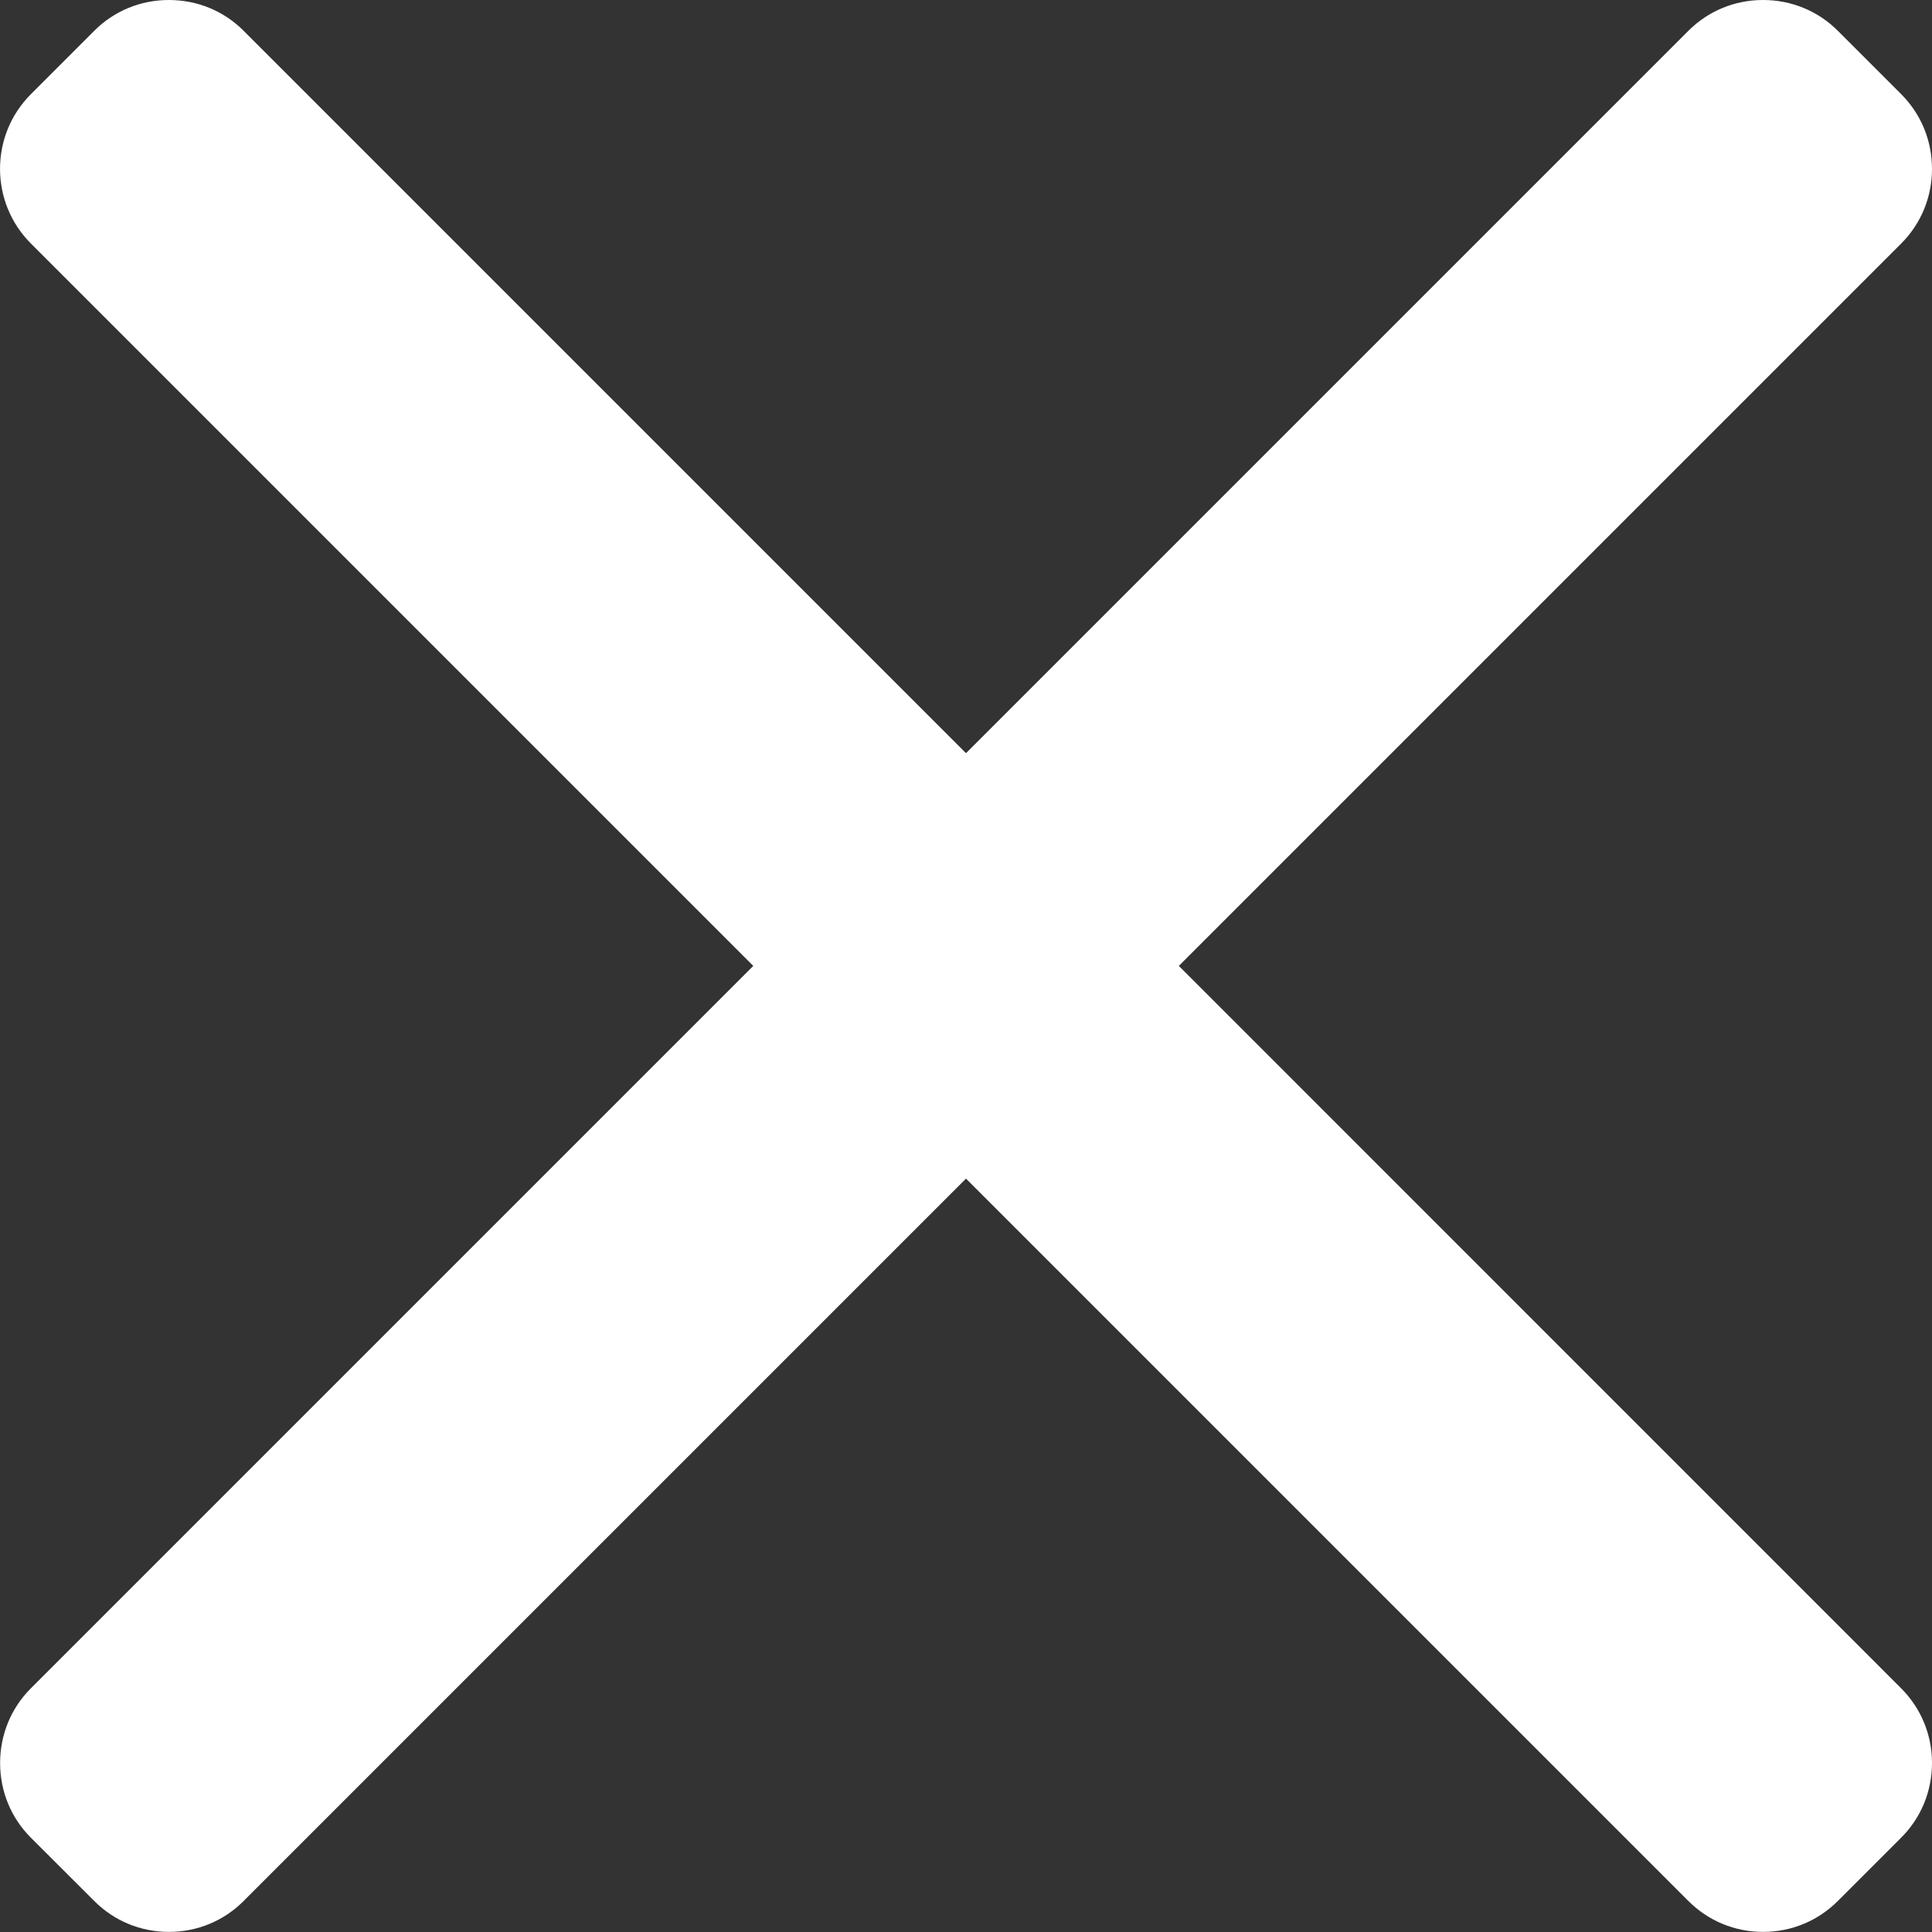 <svg width="19" height="19" viewBox="0 0 19 19" fill="none" xmlns="http://www.w3.org/2000/svg">
<rect x="0" y="0" width="19" height="19" fill="#333333" stroke="none"/>
<path d="M11.593 9.499L18.697 2.395C18.892 2.2 19 1.939 19 1.661C19 1.382 18.892 1.121 18.697 0.926L18.074 0.303C17.878 0.107 17.617 0 17.339 0C17.061 0 16.8 0.107 16.604 0.303L9.5 7.407L2.396 0.303C2.201 0.107 1.94 0 1.661 0C1.383 0 1.122 0.107 0.927 0.303L0.304 0.926C-0.101 1.331 -0.101 1.99 0.304 2.395L7.408 9.499L0.304 16.603C0.108 16.799 0.001 17.06 0.001 17.338C0.001 17.616 0.108 17.877 0.304 18.073L0.927 18.695C1.122 18.891 1.383 18.999 1.661 18.999C1.94 18.999 2.201 18.891 2.396 18.695L9.5 11.591L16.604 18.695C16.8 18.891 17.061 18.999 17.339 18.999H17.339C17.617 18.999 17.878 18.891 18.074 18.695L18.696 18.073C18.892 17.878 19 17.616 19 17.338C19 17.06 18.892 16.799 18.696 16.603L11.593 9.499Z" fill="white"/>
</svg>
